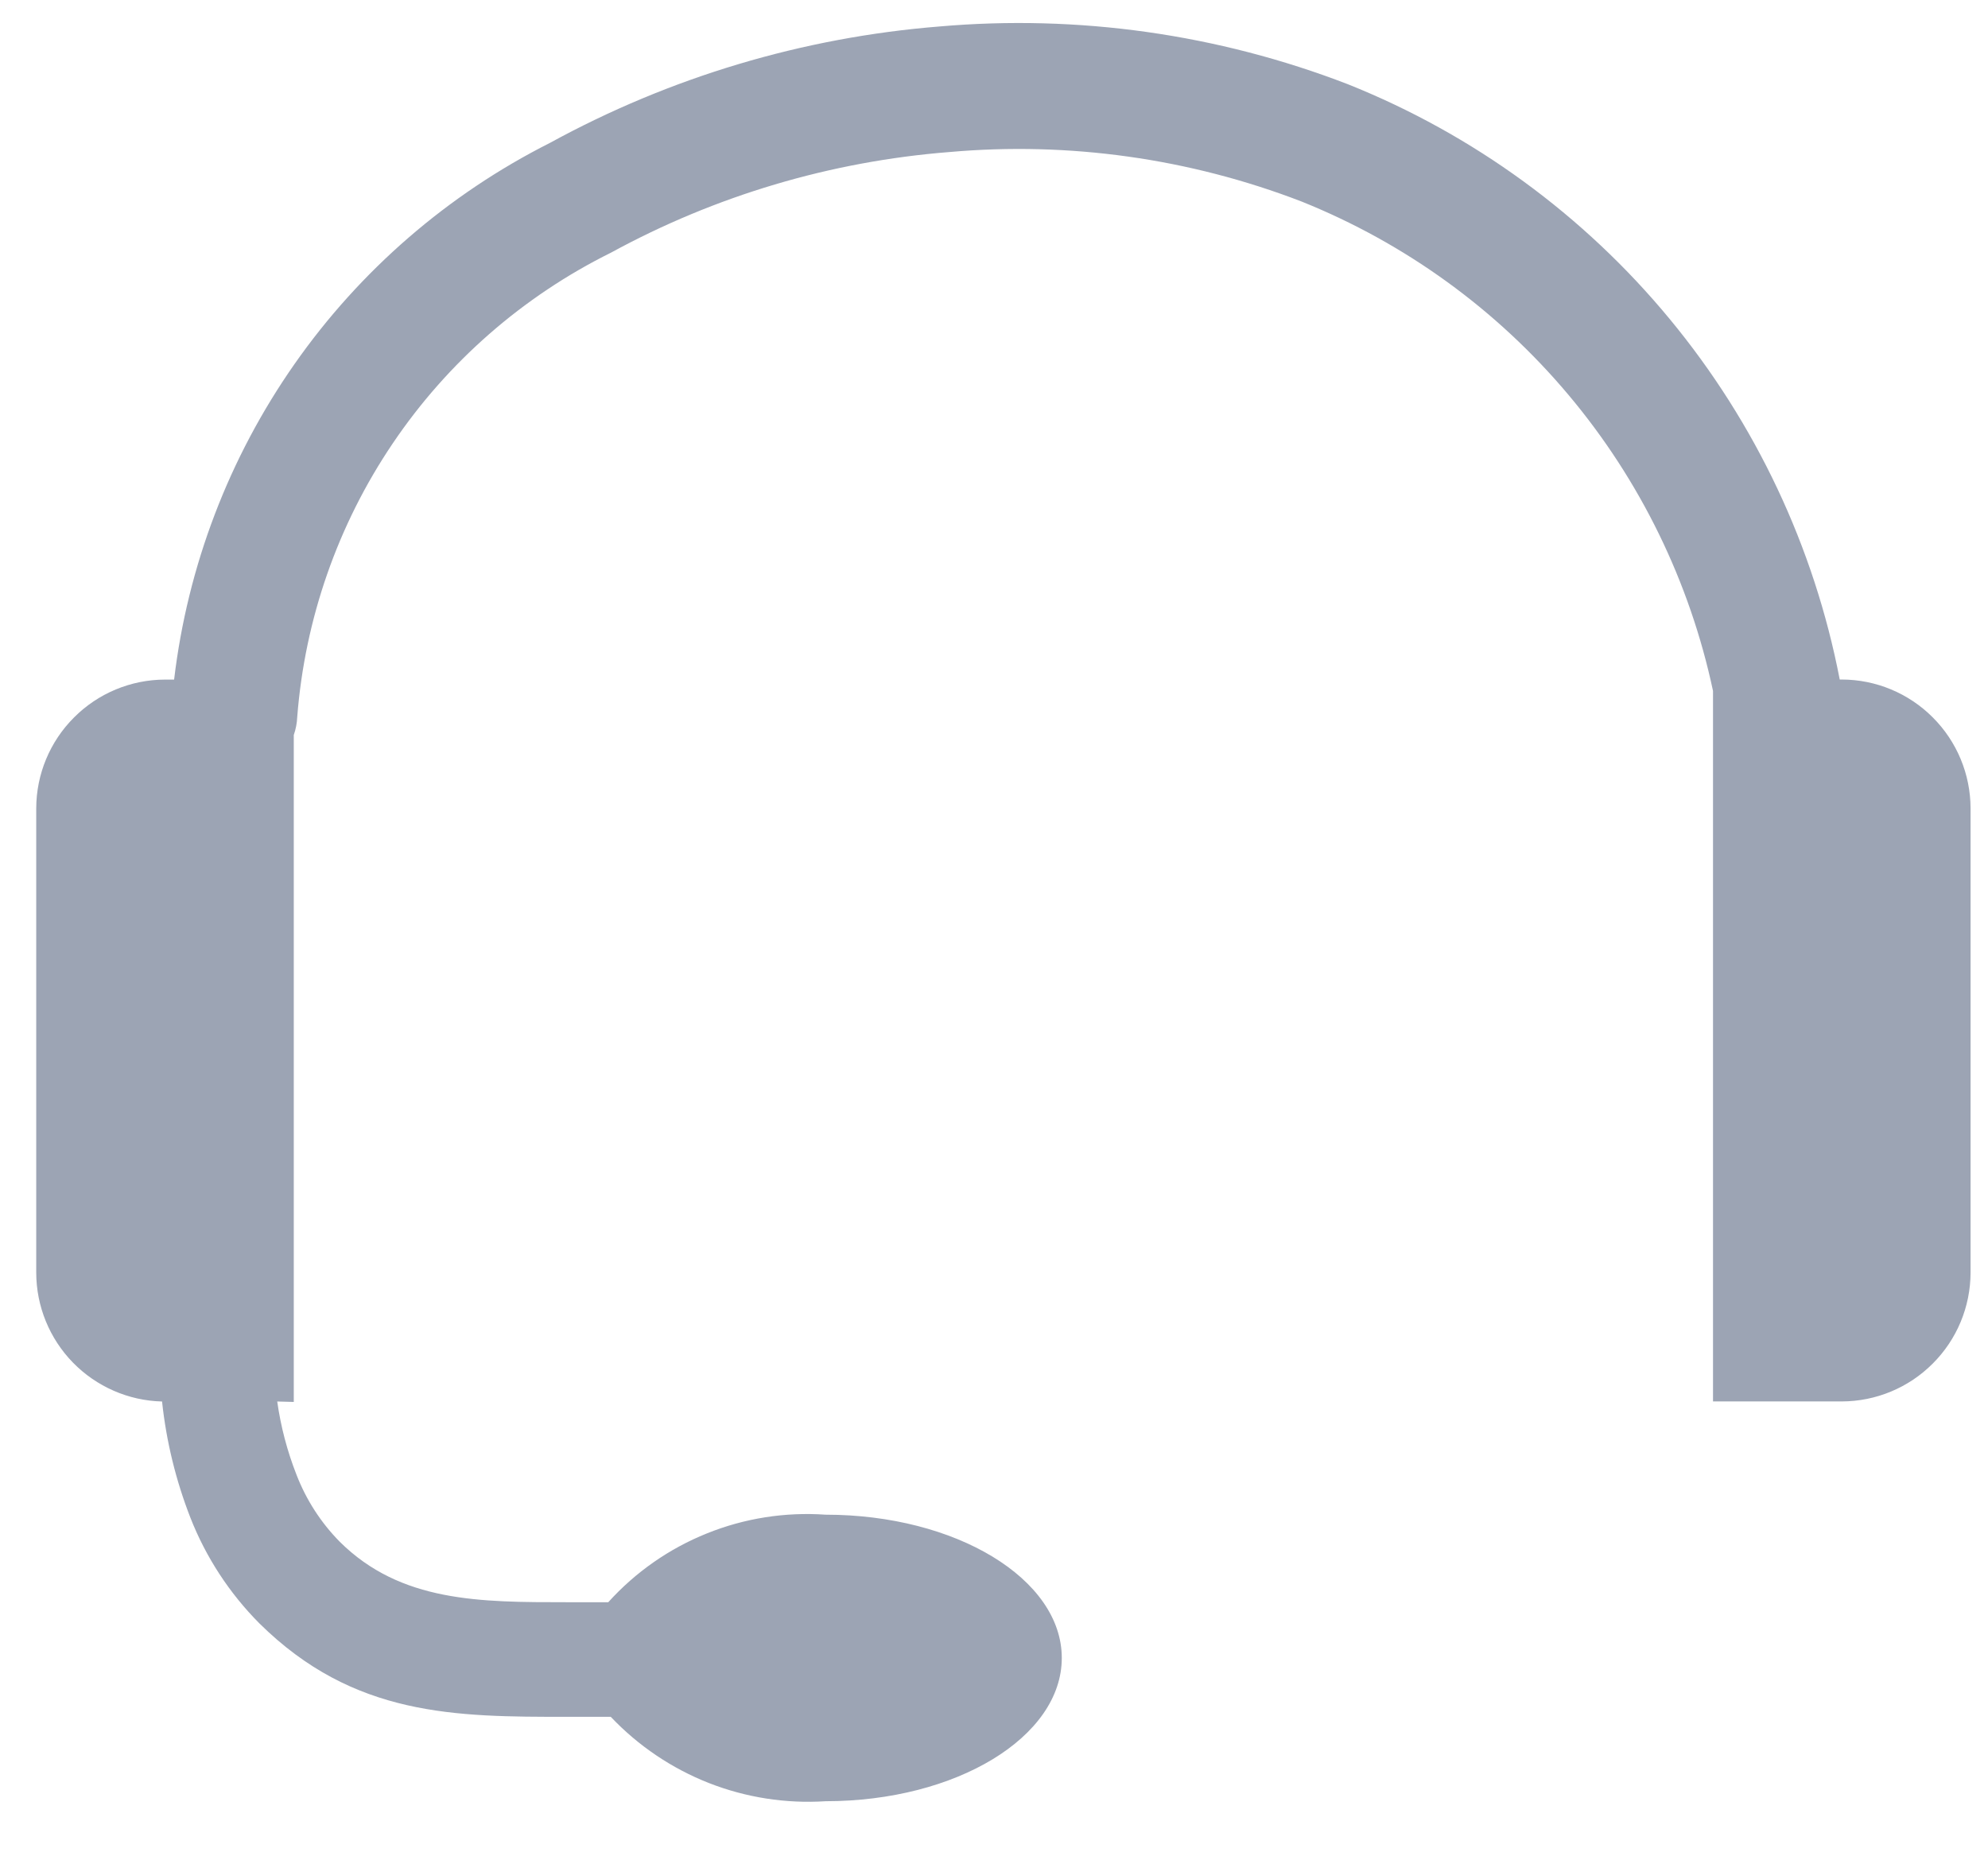 <svg width="31" height="29" viewBox="0 0 31 29" fill="none" xmlns="http://www.w3.org/2000/svg">
<path d="M4.323 21.854C4.378 22.245 4.479 22.628 4.623 22.995C4.774 23.386 5.003 23.742 5.298 24.041C6.25 24.986 7.488 24.984 8.842 24.984H9.485C9.91 24.514 10.435 24.147 11.023 23.911C11.61 23.674 12.243 23.575 12.875 23.619C14.905 23.619 16.557 24.619 16.557 25.853C16.557 27.087 14.91 28.087 12.875 28.087C12.254 28.127 11.632 28.03 11.053 27.803C10.474 27.575 9.952 27.223 9.524 26.771H8.844C7.106 26.771 5.518 26.771 4.044 25.313C3.577 24.843 3.211 24.283 2.969 23.666C2.742 23.084 2.593 22.475 2.527 21.854C2.003 21.841 1.505 21.623 1.138 21.248C0.772 20.873 0.566 20.37 0.565 19.846L0.565 12.605C0.566 12.073 0.778 11.563 1.155 11.187C1.531 10.81 2.041 10.598 2.573 10.597H2.715C2.925 8.827 3.57 7.137 4.593 5.676C5.615 4.216 6.983 3.032 8.574 2.229C10.448 1.203 12.517 0.584 14.647 0.413C16.811 0.224 18.99 0.531 21.017 1.313C22.971 2.094 24.697 3.353 26.037 4.975C27.378 6.597 28.289 8.53 28.688 10.596H28.72C29.252 10.597 29.762 10.809 30.138 11.186C30.515 11.562 30.727 12.072 30.728 12.604V19.845C30.727 20.377 30.515 20.887 30.138 21.263C29.762 21.64 29.252 21.852 28.72 21.853H26.712V10.774C26.35 9.073 25.576 7.487 24.457 6.156C23.338 4.825 21.909 3.79 20.295 3.142C18.547 2.469 16.668 2.205 14.802 2.371C12.953 2.517 11.155 3.051 9.527 3.94C8.155 4.62 6.982 5.644 6.125 6.913C5.267 8.182 4.754 9.652 4.635 11.179C4.631 11.275 4.613 11.37 4.581 11.461V21.861L4.323 21.854Z" fill="#9CA4B4"/>
</svg>
